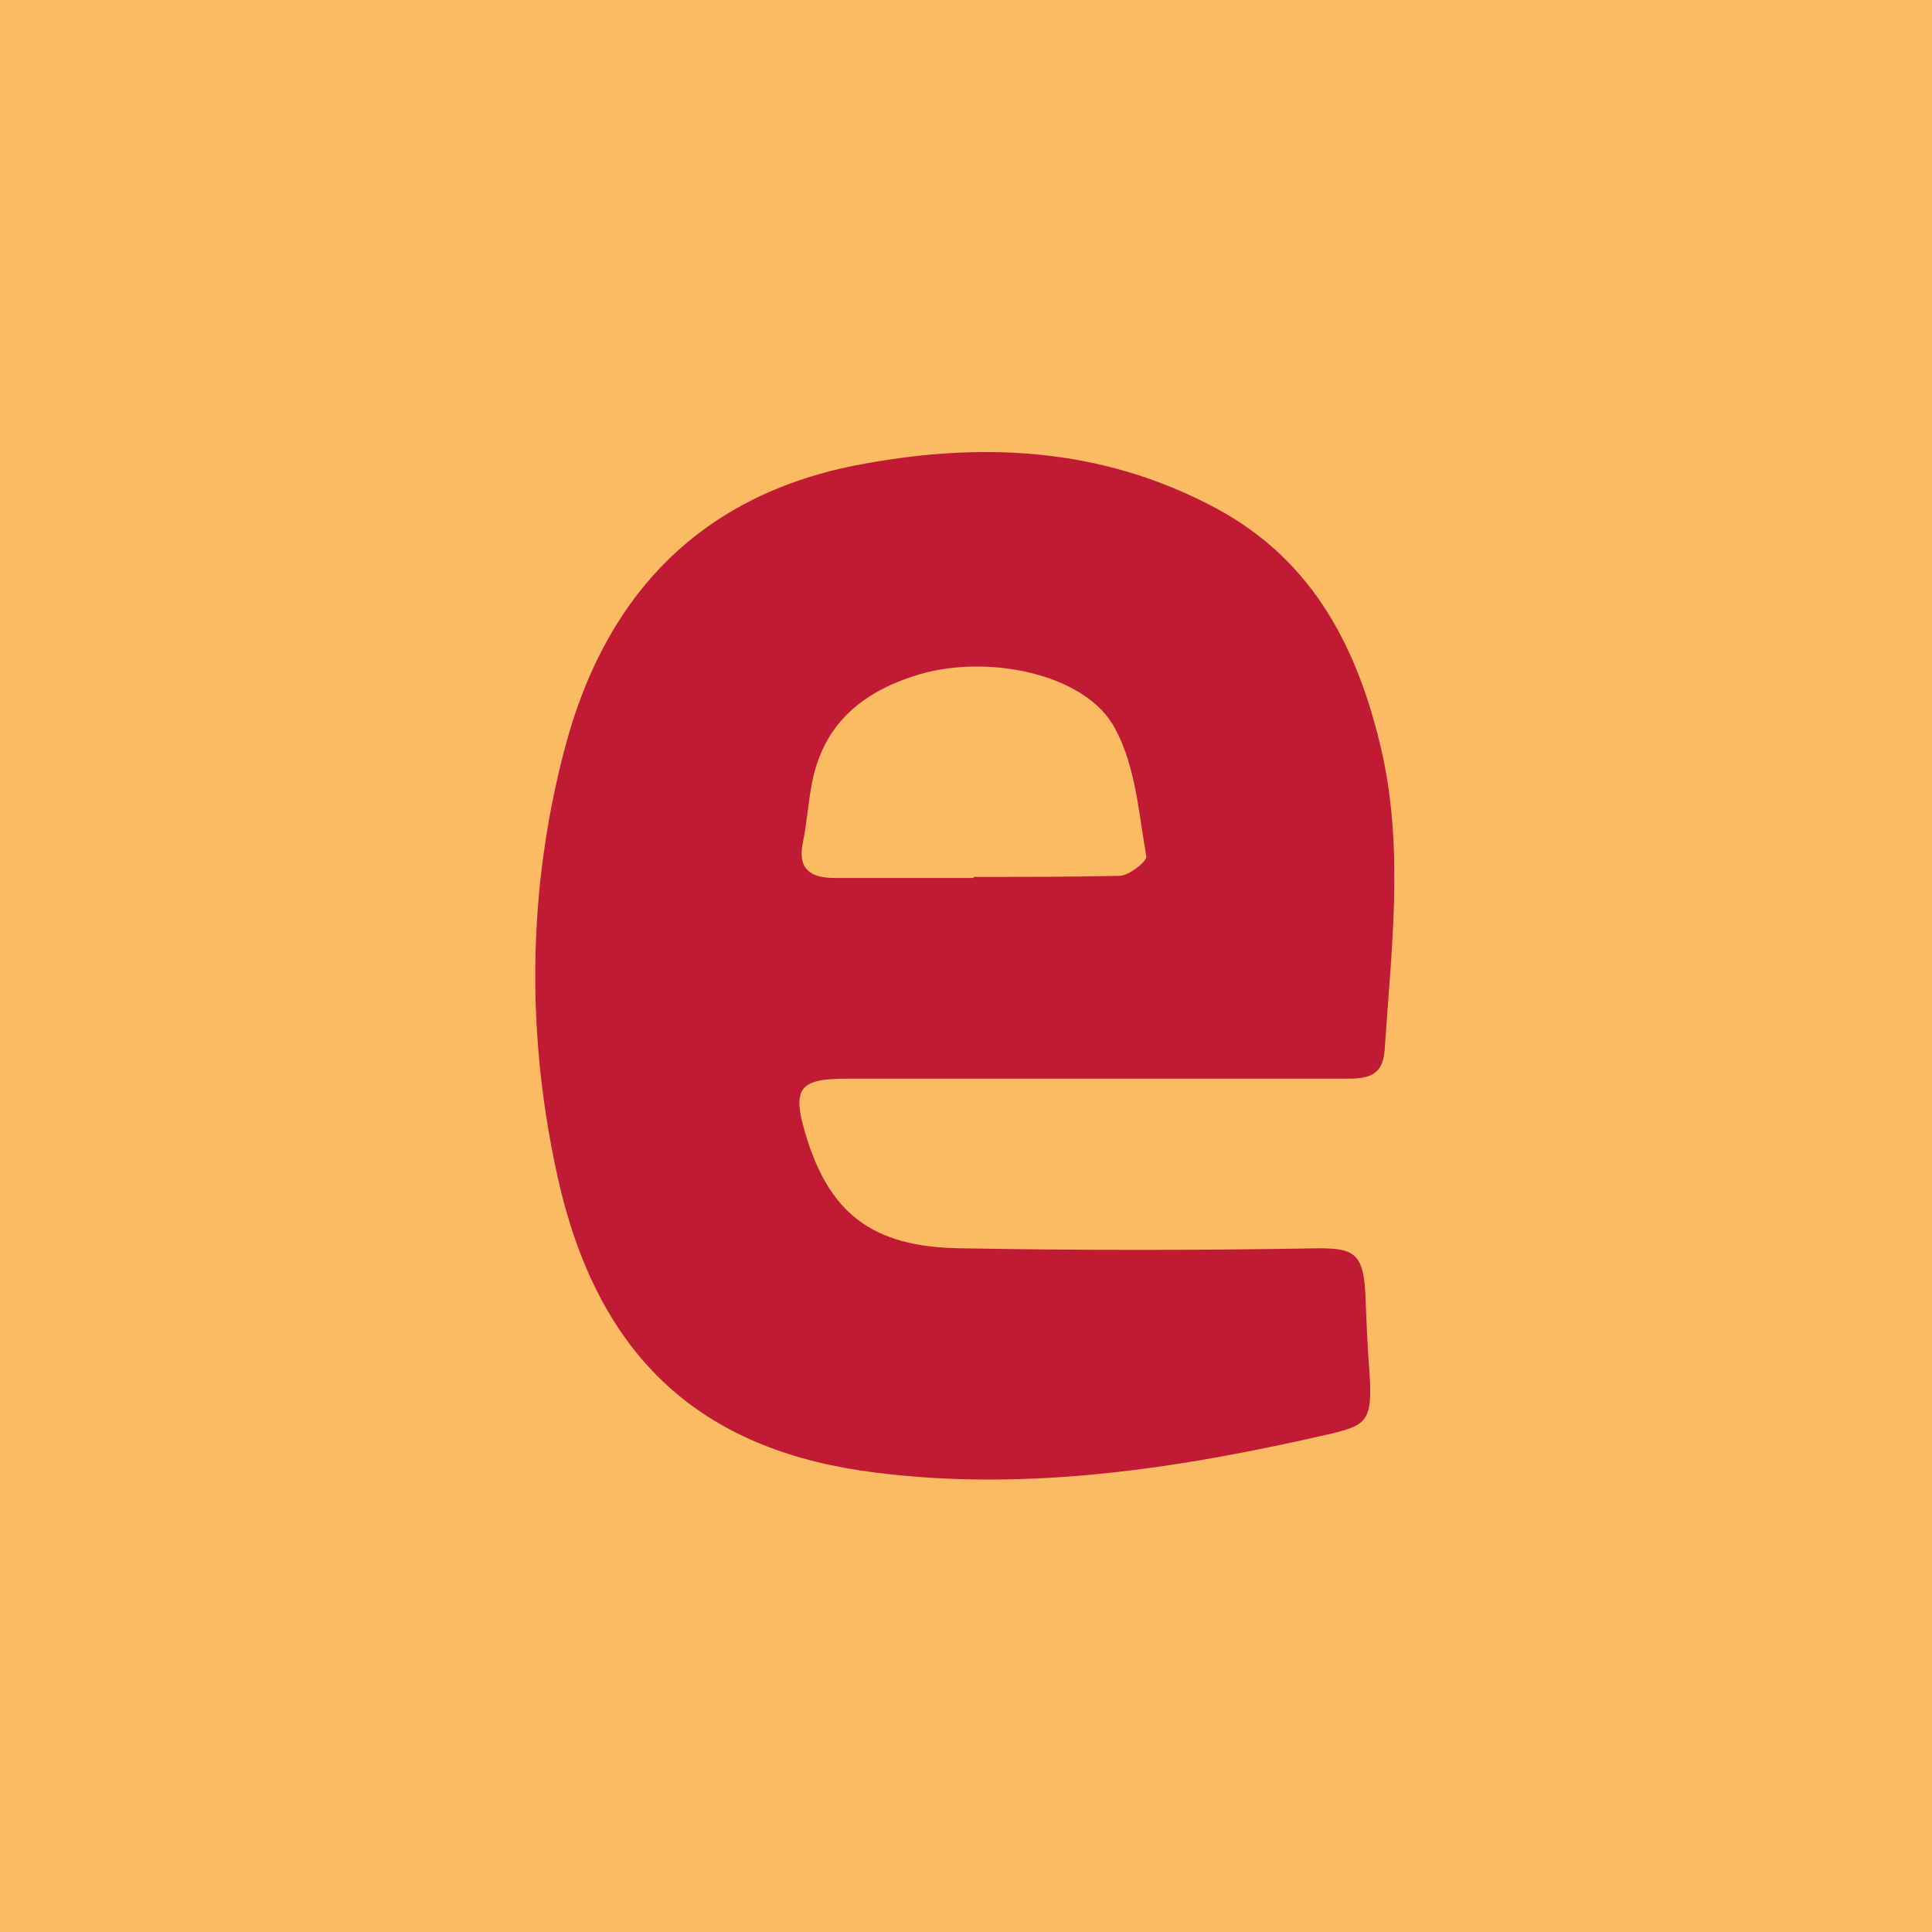 <svg xmlns="http://www.w3.org/2000/svg" viewBox="0 0 18 18">
  <rect x="0" y="0" width="18" height="18" style="fill: #fcba63;"/>
  <path d="M10.17,10.05c-.76,0-1.53,0-2.29,0-.43,0-.5.09-.38.5.22.75.62,1.07,1.45,1.08,1.11.02,2.22.02,3.33,0,.32,0,.42.04.44.41.01.25.02.51.04.76.03.45-.04.48-.37.56-1.39.32-2.81.54-4.23.36-1.54-.19-2.55-.98-2.95-2.69-.31-1.35-.3-2.72.05-4.05.36-1.38,1.21-2.34,2.69-2.64,1.17-.23,2.3-.18,3.37.39.92.49,1.34,1.32,1.56,2.3.2.92.08,1.84.02,2.76-.02.25-.18.26-.37.26-.79,0-1.57,0-2.36,0h0ZM9.08,8.17h0c.45,0,.9,0,1.35-.01.09,0,.26-.14.25-.18-.07-.4-.1-.84-.29-1.19-.27-.52-1.22-.71-1.88-.49-.49.16-.83.45-.94.97-.04.19-.05.39-.09.58-.05.25.07.33.3.33.43,0,.86,0,1.28,0Z" style="fill: #c01a34;"/>
</svg>